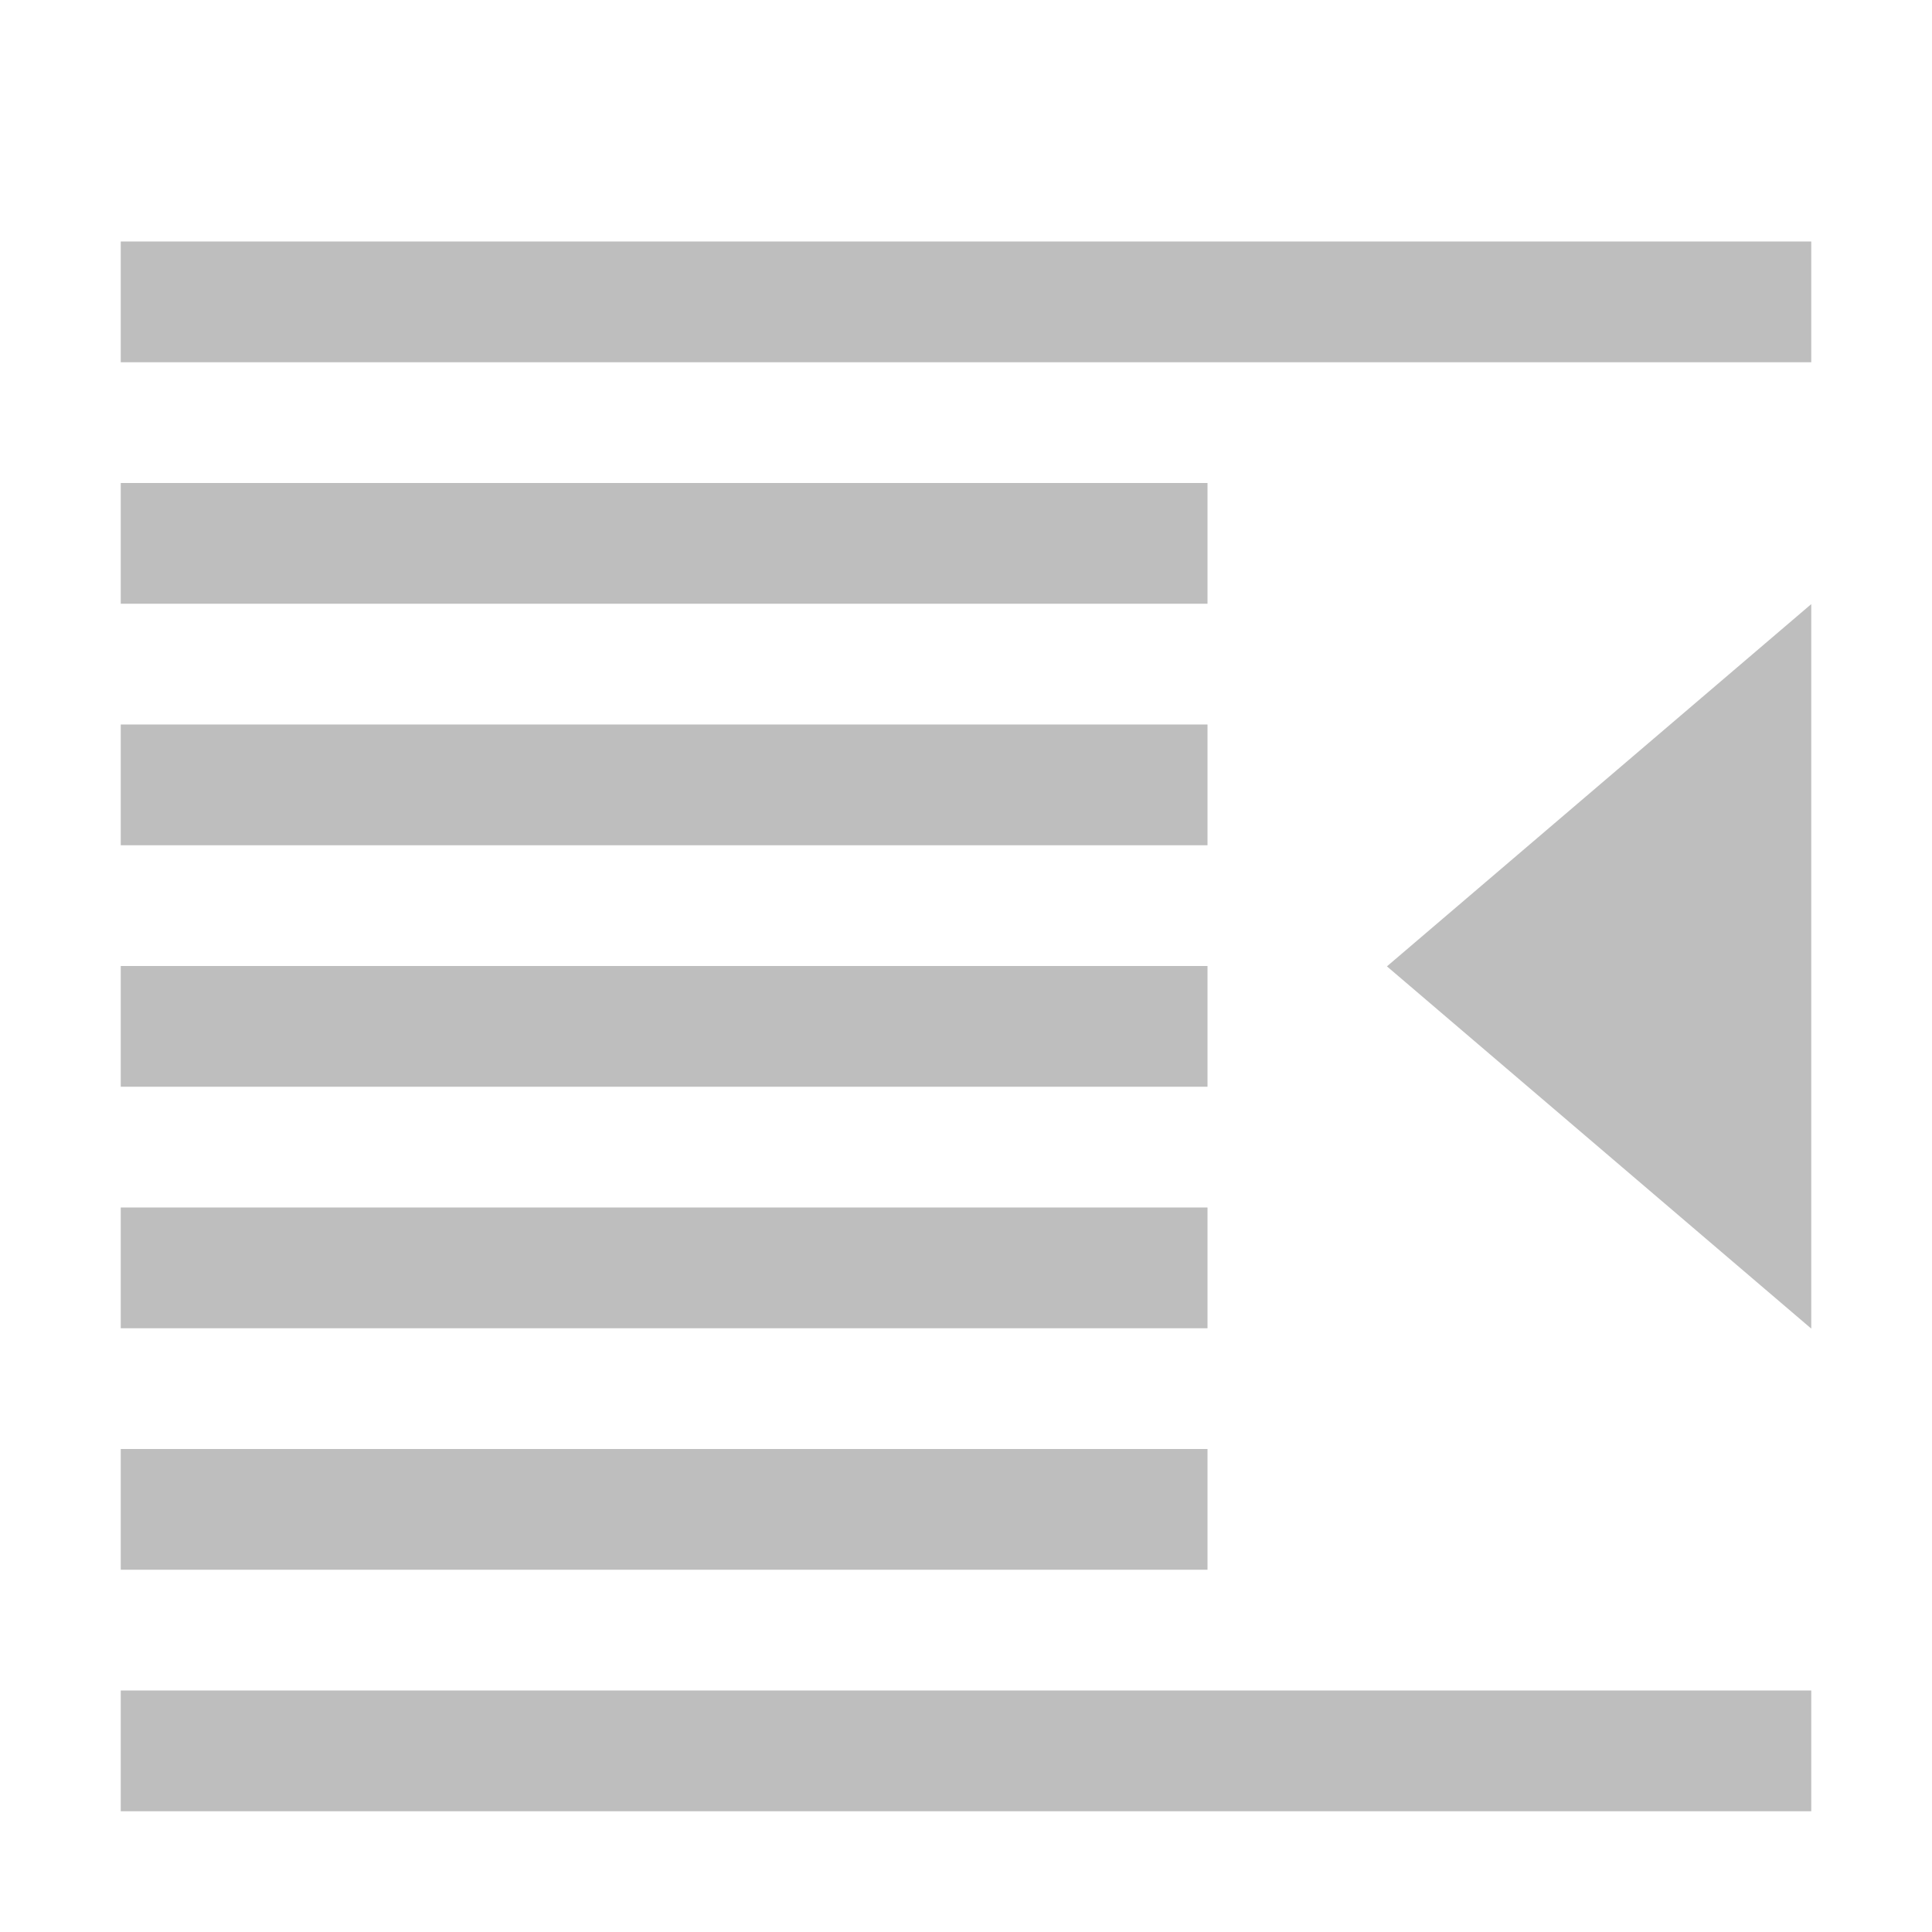 <?xml version="1.0" encoding="UTF-8" standalone="no"?>
<!-- Created with Inkscape (http://www.inkscape.org/) -->

<svg
   xmlns:dc="http://purl.org/dc/elements/1.1/"
   xmlns:cc="http://creativecommons.org/ns#"
   xmlns:rdf="http://www.w3.org/1999/02/22-rdf-syntax-ns#"
   xmlns:svg="http://www.w3.org/2000/svg"
   xmlns="http://www.w3.org/2000/svg"
   xmlns:sodipodi="http://sodipodi.sourceforge.net/DTD/sodipodi-0.dtd"
   xmlns:inkscape="http://www.inkscape.org/namespaces/inkscape"
   id="svg3085"
   version="1.1"
   inkscape:version="0.92.4 (unknown)"
   width="16"
   height="16"
   sodipodi:docname="format-indent-less-symbolic.svg">
  <defs
     id="defs3089">
    <filter
       style="color-interpolation-filters:sRGB"
       id="filter7554">
      <feBlend
         mode="darken"
         in2="BackgroundImage"
         id="feBlend7556" />
    </filter>
  </defs>
  <sodipodi:namedview
     pagecolor="#ffffff"
     bordercolor="#666666"
     borderopacity="1"
     objecttolerance="10"
     gridtolerance="10"
     guidetolerance="10"
     inkscape:pageopacity="0"
     inkscape:pageshadow="2"
     inkscape:window-width="1366"
     inkscape:window-height="714"
     id="namedview3087"
     showgrid="true"
     inkscape:zoom="20.85965"
     inkscape:cx="5.2264337"
     inkscape:cy="6.7283996"
     inkscape:window-x="0"
     inkscape:window-y="28"
     inkscape:window-maximized="1"
     inkscape:current-layer="svg3085">
    <inkscape:grid
       type="xygrid"
       id="grid821" />
  </sodipodi:namedview>
  <g
     id="g1699">
    <rect
       y="14"
       x="1"
       height="1"
       width="14"
       id="rect816"
       style="opacity:1;fill:#bebebe;fill-opacity:1;stroke:none" />
    <rect
       y="2"
       x="1"
       height="1"
       width="14"
       id="rect812"
       style="opacity:1;fill:#bebebe;fill-opacity:1;stroke:none" />
    <rect
       style="opacity:1;fill:#bebebe;fill-opacity:1;stroke:none;stroke-width:0.809"
       id="rect818"
       width="9"
       height="1"
       x="1"
       y="4" />
    <rect
       style="opacity:1;fill:#bebebe;fill-opacity:1;stroke:none;stroke-width:0.809"
       id="rect822"
       width="9"
       height="1"
       x="1"
       y="10" />
    <rect
       y="8"
       x="1"
       height="1"
       width="9"
       id="rect824"
       style="opacity:1;fill:#bebebe;fill-opacity:1;stroke:none;stroke-width:0.809" />
    <path
       inkscape:connector-curvature="0"
       id="path10820"
       style="fill:#bebebe;fill-opacity:1;fill-rule:evenodd;stroke-width:0.838"
       d="m 15,5.003 v 6 l -3.514,-3 z" />
    <rect
       style="opacity:1;fill:#bebebe;fill-opacity:1;stroke:none;stroke-width:0.809"
       id="rect1652"
       width="9"
       height="1"
       x="1"
       y="6" />
    <rect
       y="12"
       x="1"
       height="1"
       width="9"
       id="rect823"
       style="opacity:1;fill:#bebebe;fill-opacity:1;stroke:none;stroke-width:0.809" />
  </g>
</svg>
